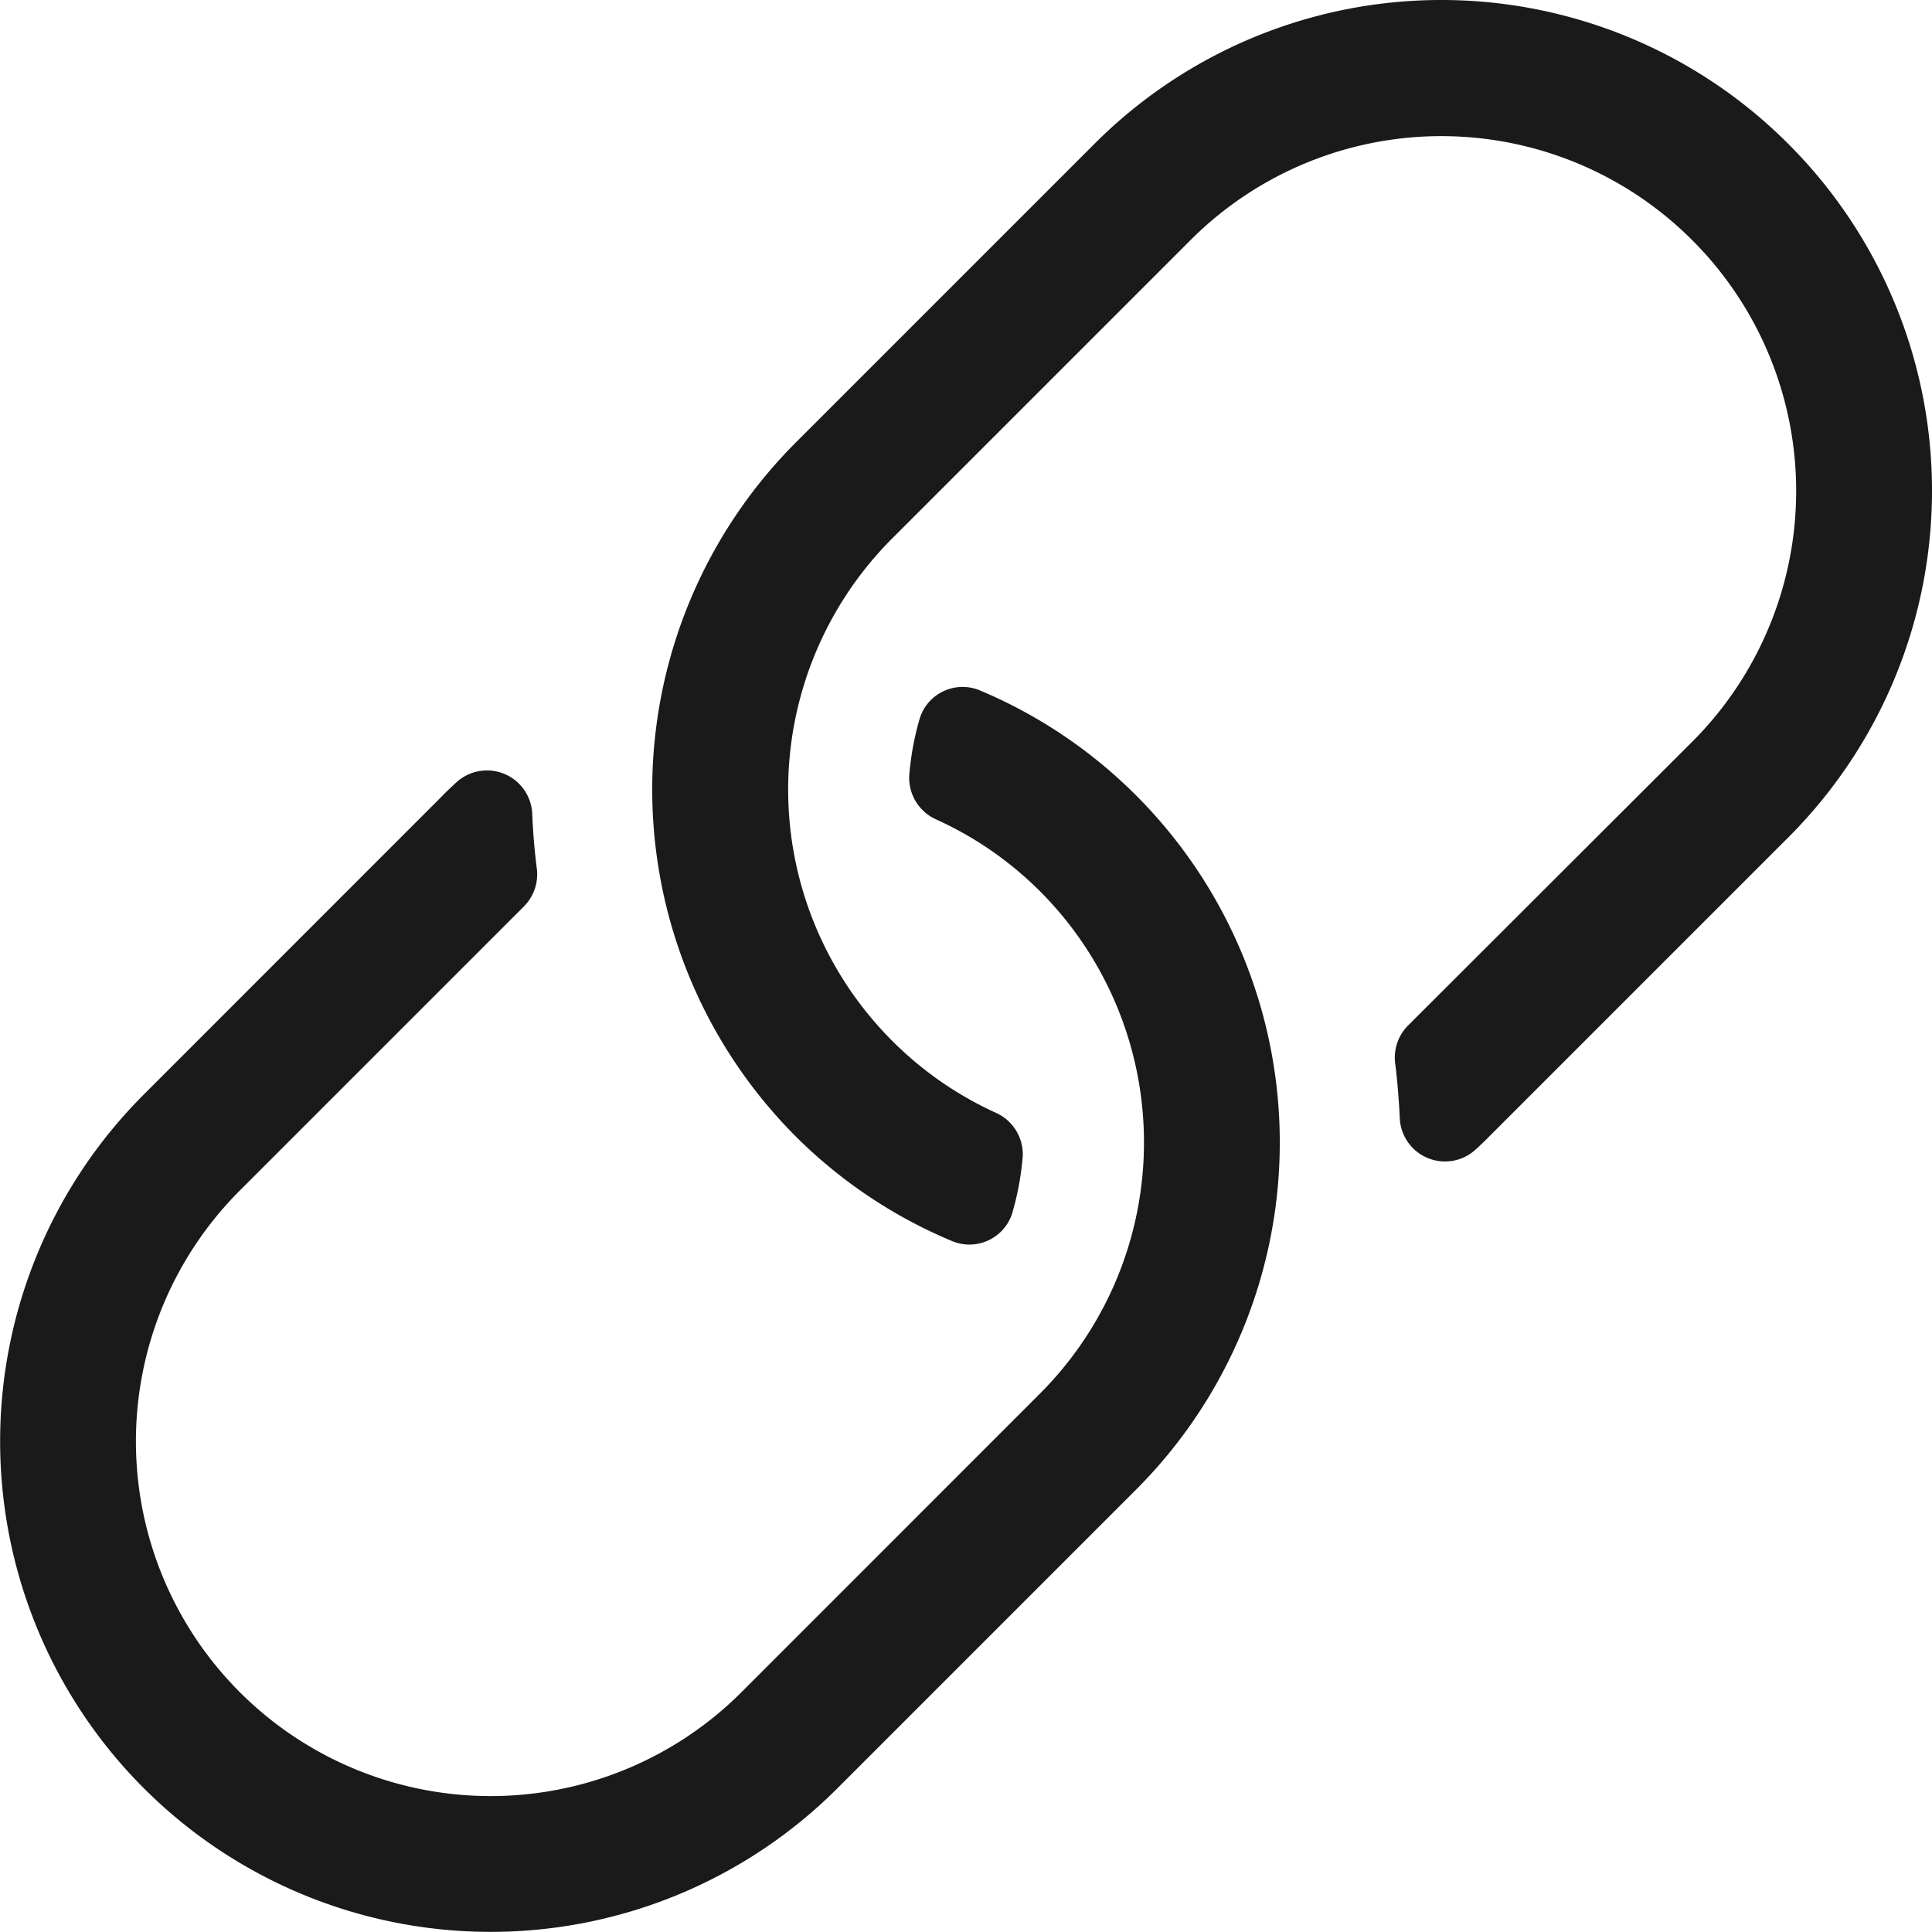 <svg id="Group_7452" data-name="Group 7452" xmlns="http://www.w3.org/2000/svg" width="19.576" height="19.576" viewBox="0 0 19.576 19.576">
  <path id="Path_4904" data-name="Path 4904" d="M11.514,3.716a4.976,4.976,0,0,0,0-7.029A4.94,4.94,0,0,0,9.93-4.379a.455.455,0,0,0-.609.278,2.859,2.859,0,0,0-.108.583.461.461,0,0,0,.273.446,3.57,3.57,0,0,1,1.055.731,3.6,3.6,0,0,1,.014,5.069l-.014.014L7.513,5.771A3.594,3.594,0,1,1,2.43.688L5.309-2.191a.461.461,0,0,0,.13-.386q-.035-.274-.046-.55a.459.459,0,0,0-.773-.317c-.038.035-.1.093-.135.13L1.457-.285A4.97,4.97,0,0,0,8.486,6.744ZM8.062.139A4.94,4.94,0,0,0,9.646,1.2a.455.455,0,0,0,.609-.278,2.859,2.859,0,0,0,.108-.583A.461.461,0,0,0,10.09-.1,3.569,3.569,0,0,1,9.035-.834,3.6,3.6,0,0,1,9.021-5.9l.014-.014,3.028-3.028a3.592,3.592,0,0,1,5.083,0,3.592,3.592,0,0,1,0,5.083L14.267-.984a.461.461,0,0,0-.13.386c.02.151.04.4.046.55a.459.459,0,0,0,.773.317c.038-.035.1-.093.135-.13l3.028-3.028a4.967,4.967,0,0,0,0-7.029,4.967,4.967,0,0,0-7.029,0L8.062-6.89A4.976,4.976,0,0,0,8.062.139Z" transform="translate(0 11.375)" fill="#1a1a1a"/>
</svg>
